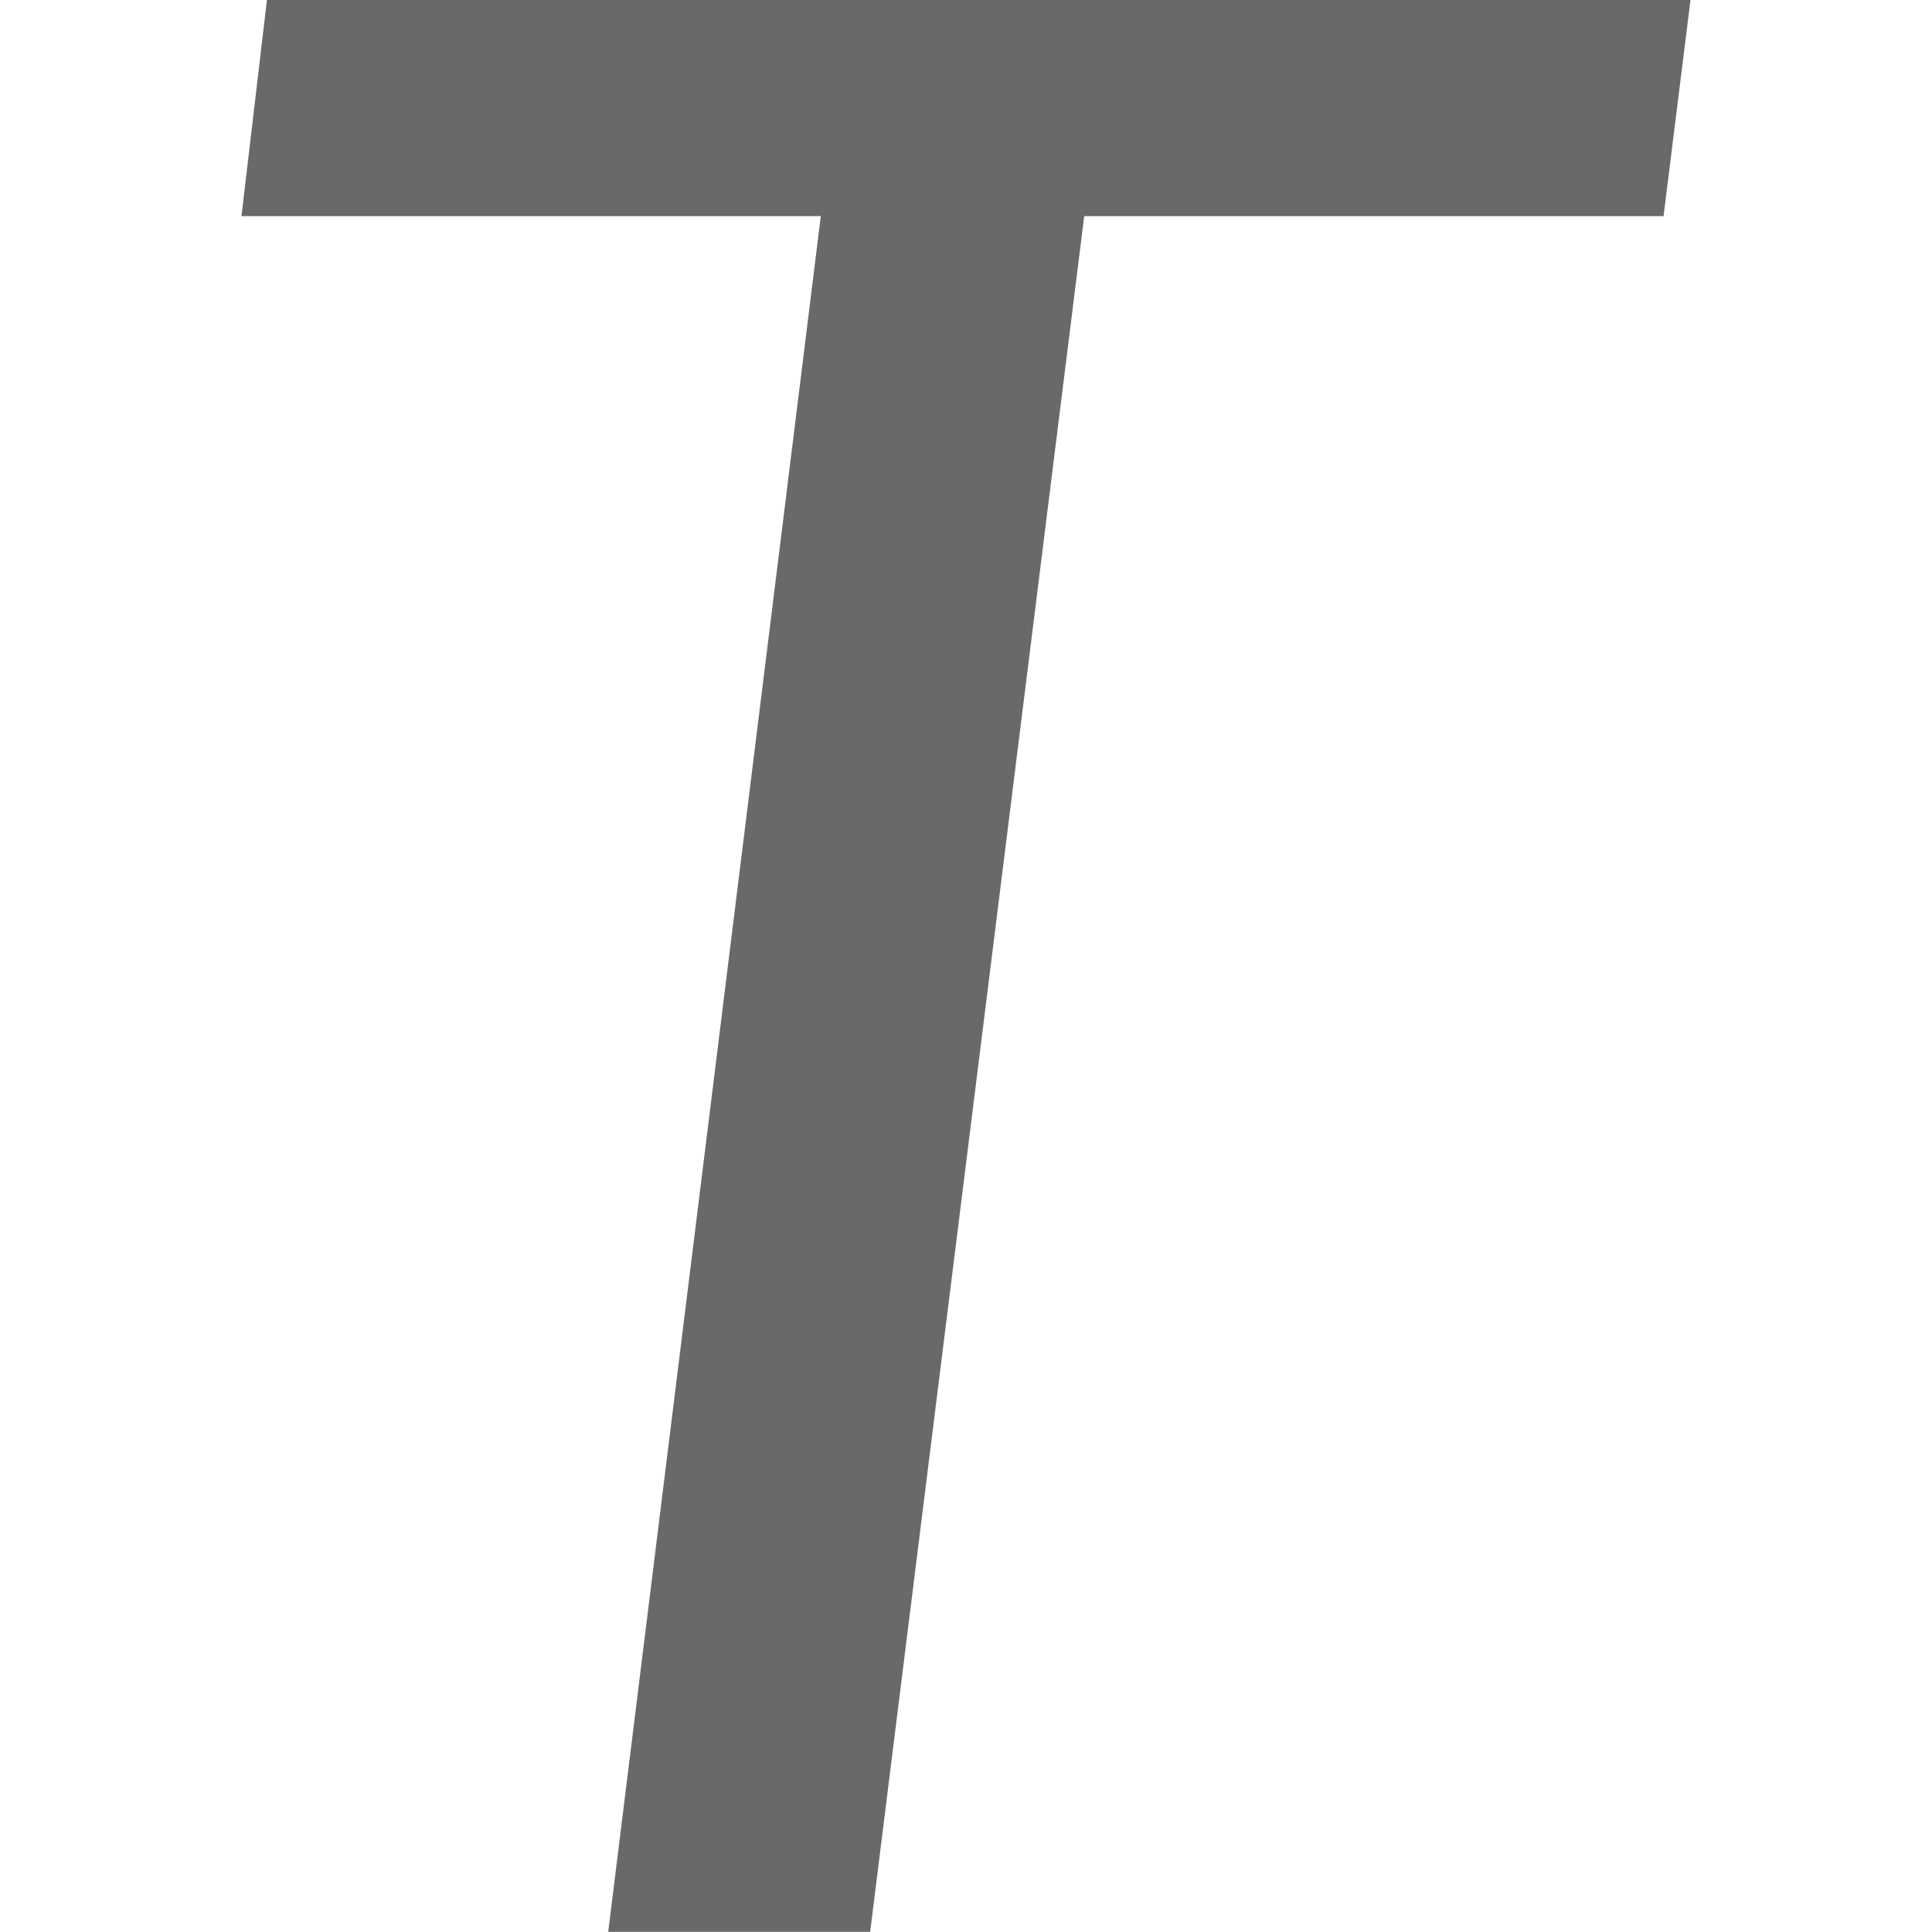 <svg viewBox="0 0 16 16" xmlns="http://www.w3.org/2000/svg"><path d="m13.875-0-.221 1.806h-4.755l-1.757 14.338h-2.15l1.745-14.338h-4.755l.209-1.806h11.684z" fill="#696969" transform="scale(1.009 .991)"/></svg>